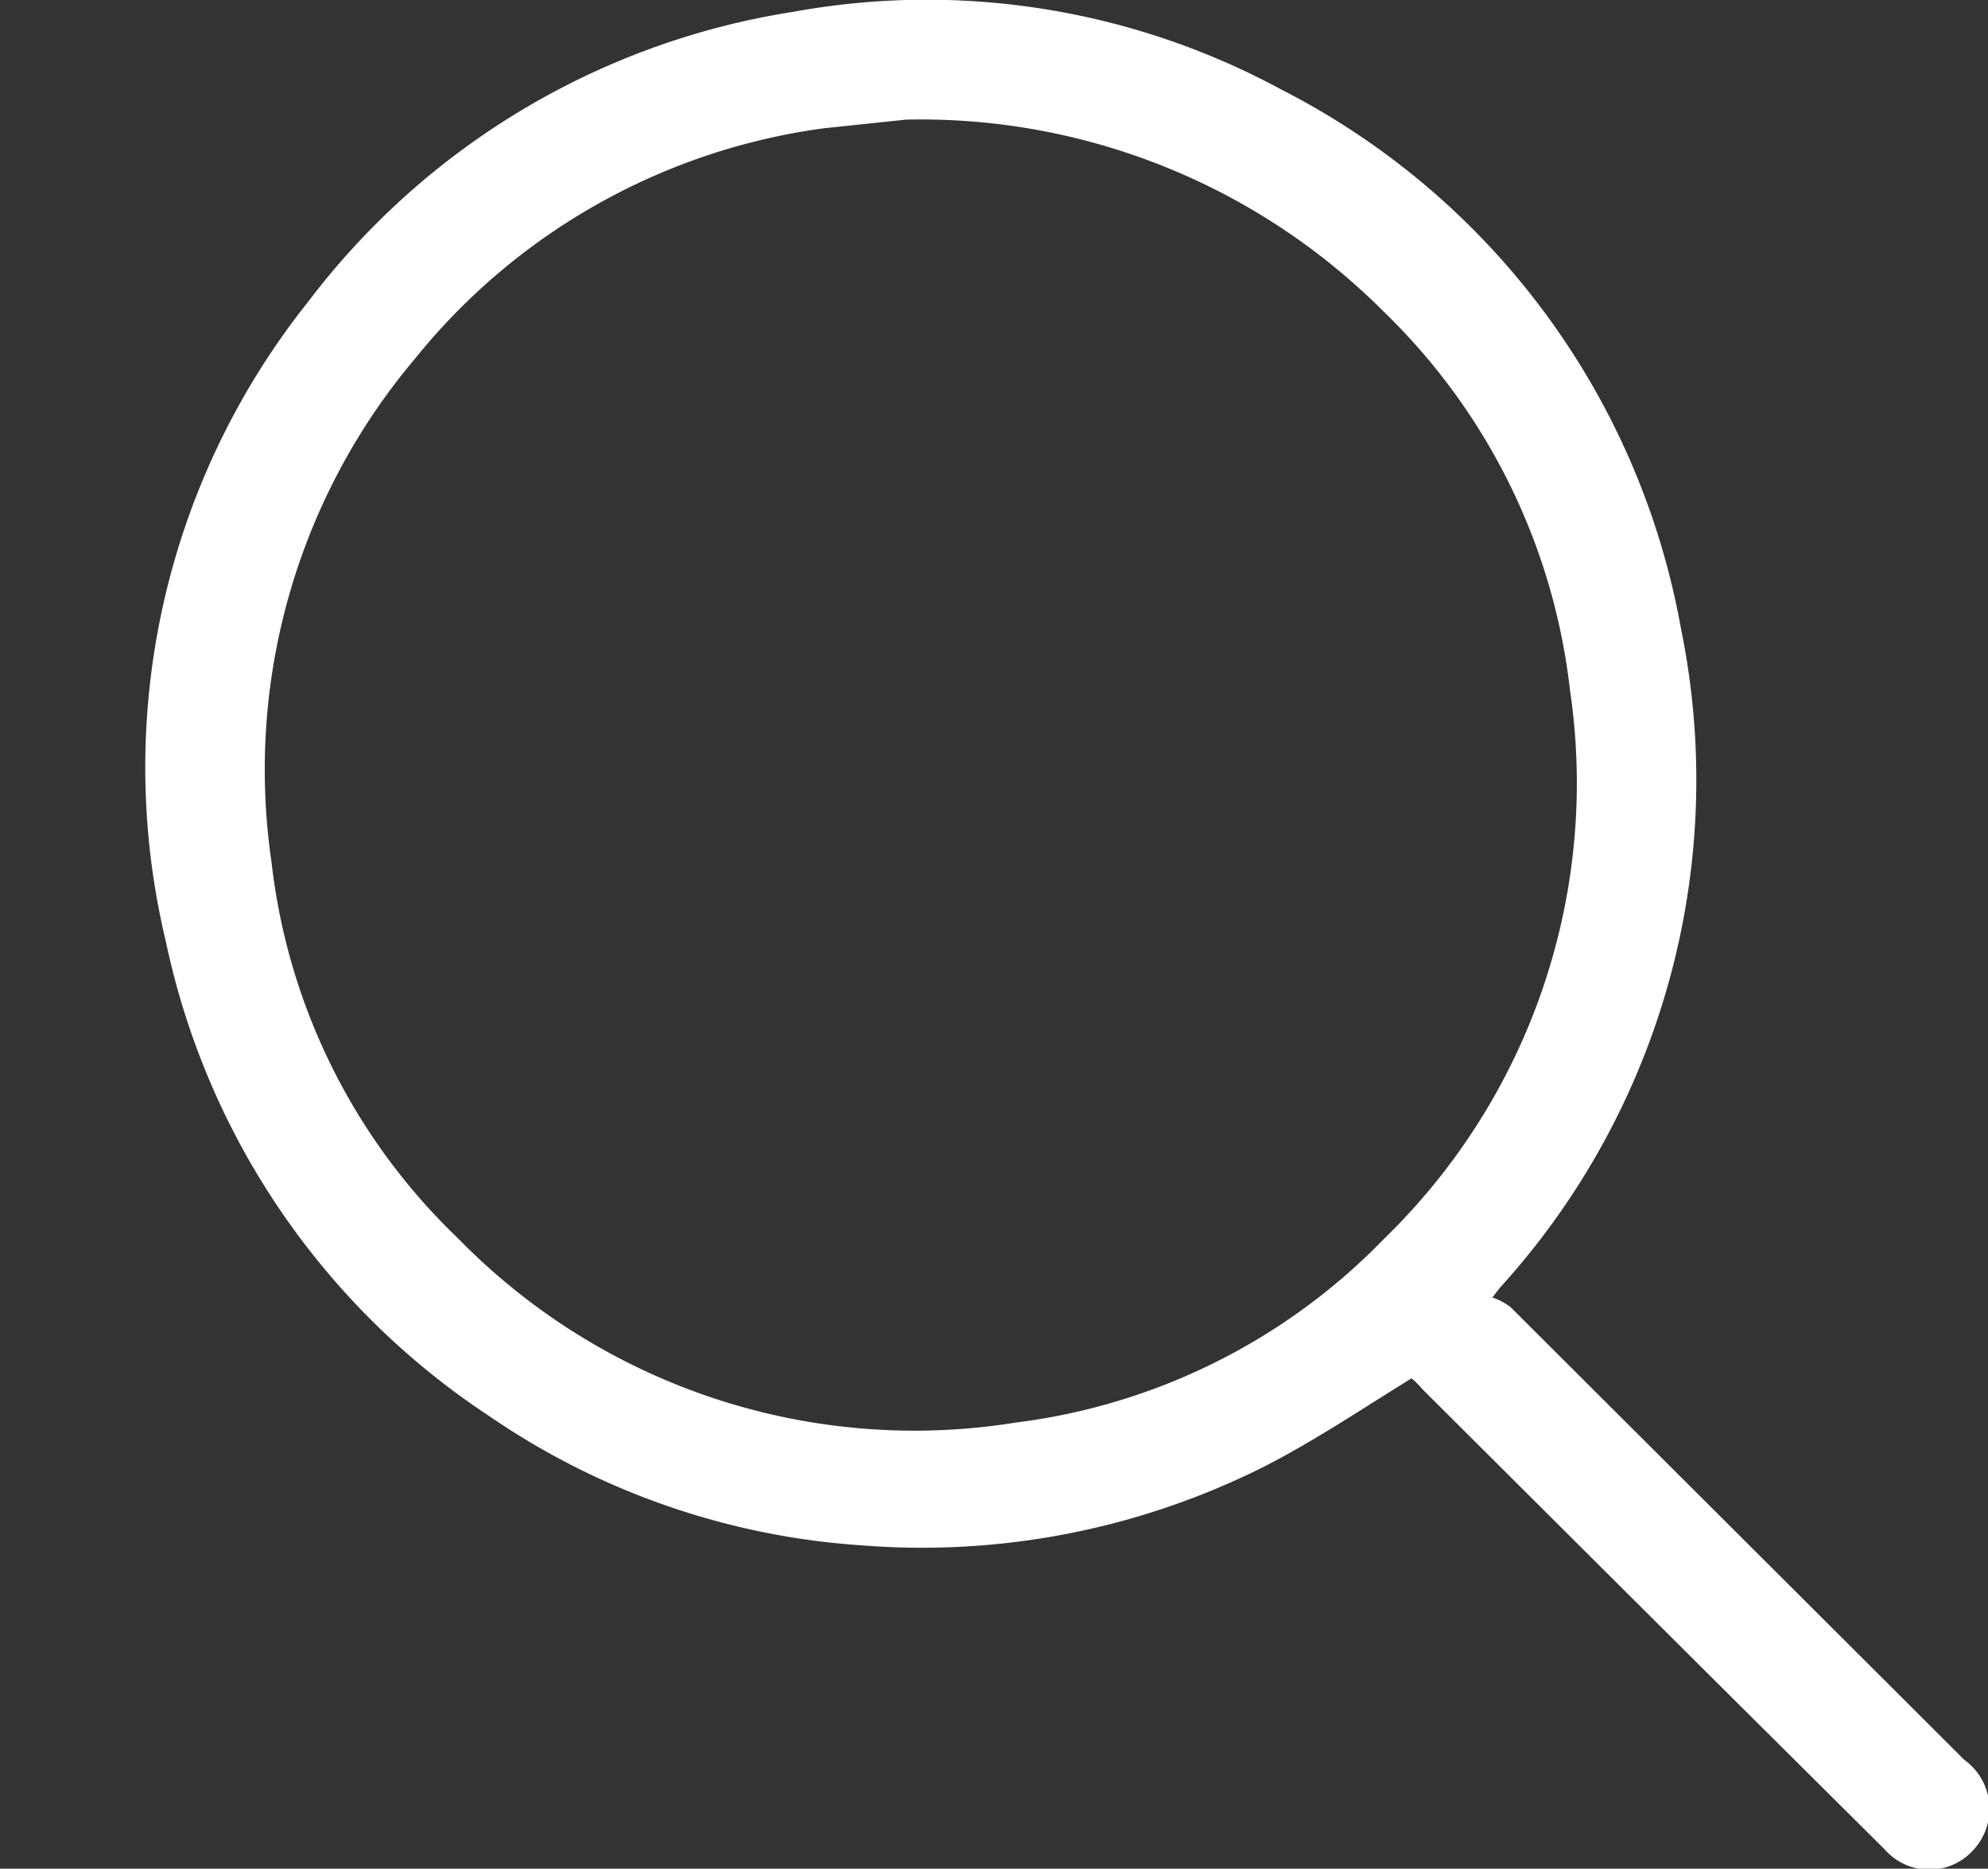 <svg id="Layer_1" data-name="Layer 1" xmlns="http://www.w3.org/2000/svg" width="18.45" height="17.34" viewBox="0 0 18.45 17.34"><rect x="0" y="0" width="18.45" height="17.34" fill="#333333" stroke="none"/><defs><style>.cls-1{fill:#fff;}.cls-2{fill:none;}</style></defs><path class="cls-1" d="M13.1,12.79c-.47.29-.9.58-1.37.82A7.07,7.07,0,0,1,8,14.34a6.92,6.92,0,0,1-3.46-1.2,7,7,0,0,1-3-4.4A6.93,6.93,0,0,1,2.86,2.8,7,7,0,0,1,7.36.11a6.91,6.91,0,0,1,4.53.72,7,7,0,0,1,3.71,5A7,7,0,0,1,14,11.86l-.08.09-.07.09a.56.56,0,0,1,.17.09l4.21,4.2a.56.56,0,0,1,.09.83.55.55,0,0,1-.83,0l-1.59-1.58-2.7-2.69A.75.75,0,0,0,13.1,12.79ZM8.41,1.11l-.76.08a5.88,5.88,0,0,0-3.8,2.14A5.91,5.91,0,0,0,2.52,8a5.72,5.72,0,0,0,1.73,3.49,5.92,5.92,0,0,0,5.18,1.71,5.75,5.75,0,0,0,3.42-1.71A5.89,5.89,0,0,0,14.57,6.4a5.79,5.79,0,0,0-1.73-3.51A6.07,6.07,0,0,0,8.41,1.11Z"/><path class="cls-2" d="M8.41,1.11a6.07,6.07,0,0,1,4.43,1.78A5.79,5.79,0,0,1,14.57,6.4a5.89,5.89,0,0,1-1.72,5.07,5.75,5.75,0,0,1-3.42,1.71,5.92,5.92,0,0,1-5.18-1.71A5.72,5.72,0,0,1,2.52,8,5.91,5.91,0,0,1,3.85,3.33a5.88,5.88,0,0,1,3.8-2.14Z"/></svg>